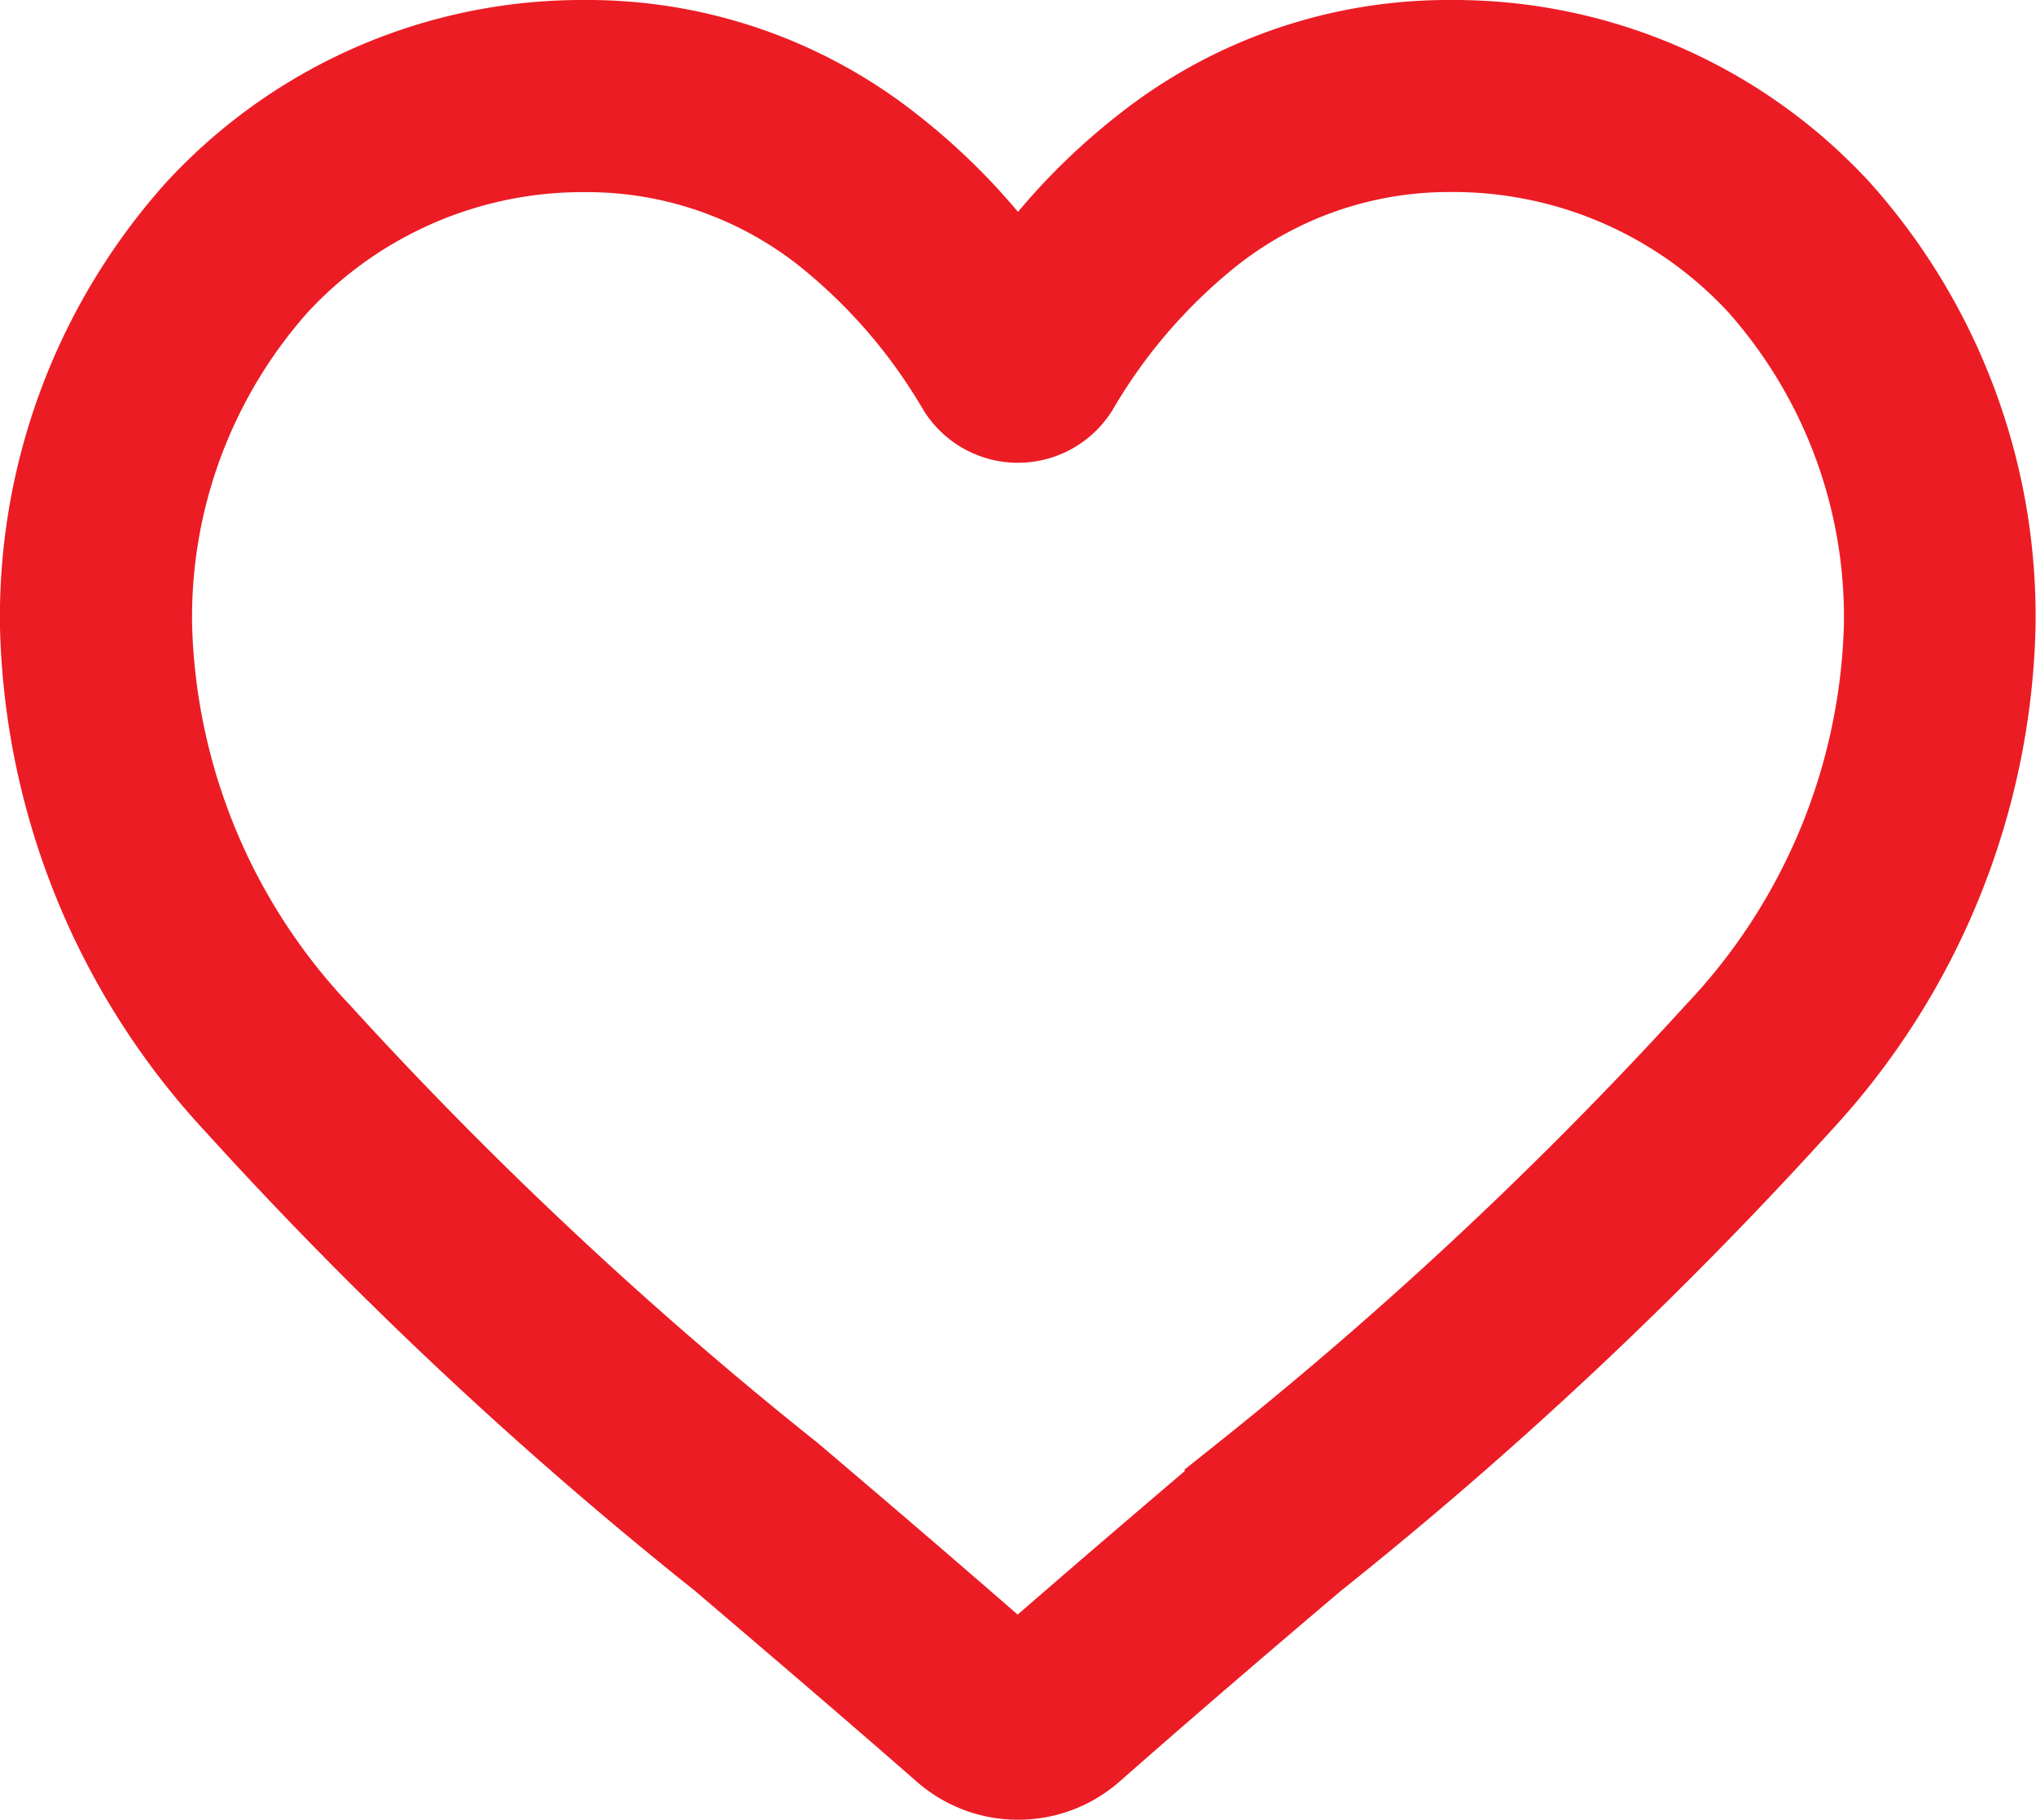<svg xmlns="http://www.w3.org/2000/svg" width="21.032" height="18.8" viewBox="0 0 21.032 18.8"><defs><style>.a{fill:#ec1c24;stroke:#ec1c24;stroke-width:0.8px;}</style></defs><path class="a" d="M10.116,18a1.186,1.186,0,0,1-.782-.294c-.817-.715-1.605-1.386-2.3-1.979l0,0A42.787,42.787,0,0,1,2.007,11.01,7.53,7.53,0,0,1,0,6.08,6.324,6.324,0,0,1,1.605,1.762,5.44,5.44,0,0,1,5.652,0,5.089,5.089,0,0,1,8.831,1.1a6.5,6.5,0,0,1,1.285,1.342A6.5,6.5,0,0,1,11.4,1.1,5.089,5.089,0,0,1,14.58,0a5.441,5.441,0,0,1,4.047,1.762,6.323,6.323,0,0,1,1.6,4.319,7.53,7.53,0,0,1-2.006,4.929A42.778,42.778,0,0,1,13.2,15.724c-.7.593-1.486,1.266-2.3,1.982A1.187,1.187,0,0,1,10.116,18ZM5.652,1.185a4.268,4.268,0,0,0-3.176,1.38A5.144,5.144,0,0,0,1.185,6.08a6.336,6.336,0,0,0,1.734,4.173A42.1,42.1,0,0,0,7.8,14.822l0,0c.7.595,1.489,1.269,2.312,1.989.828-.721,1.621-1.4,2.32-1.992a42.112,42.112,0,0,0,4.879-4.569A6.337,6.337,0,0,0,19.047,6.08a5.144,5.144,0,0,0-1.291-3.516,4.268,4.268,0,0,0-3.176-1.38,3.931,3.931,0,0,0-2.454.85,5.751,5.751,0,0,0-1.368,1.582.748.748,0,0,1-1.285,0A5.746,5.746,0,0,0,8.106,2.035,3.931,3.931,0,0,0,5.652,1.185Zm0,0" transform="translate(0.4 0.4)"/></svg>